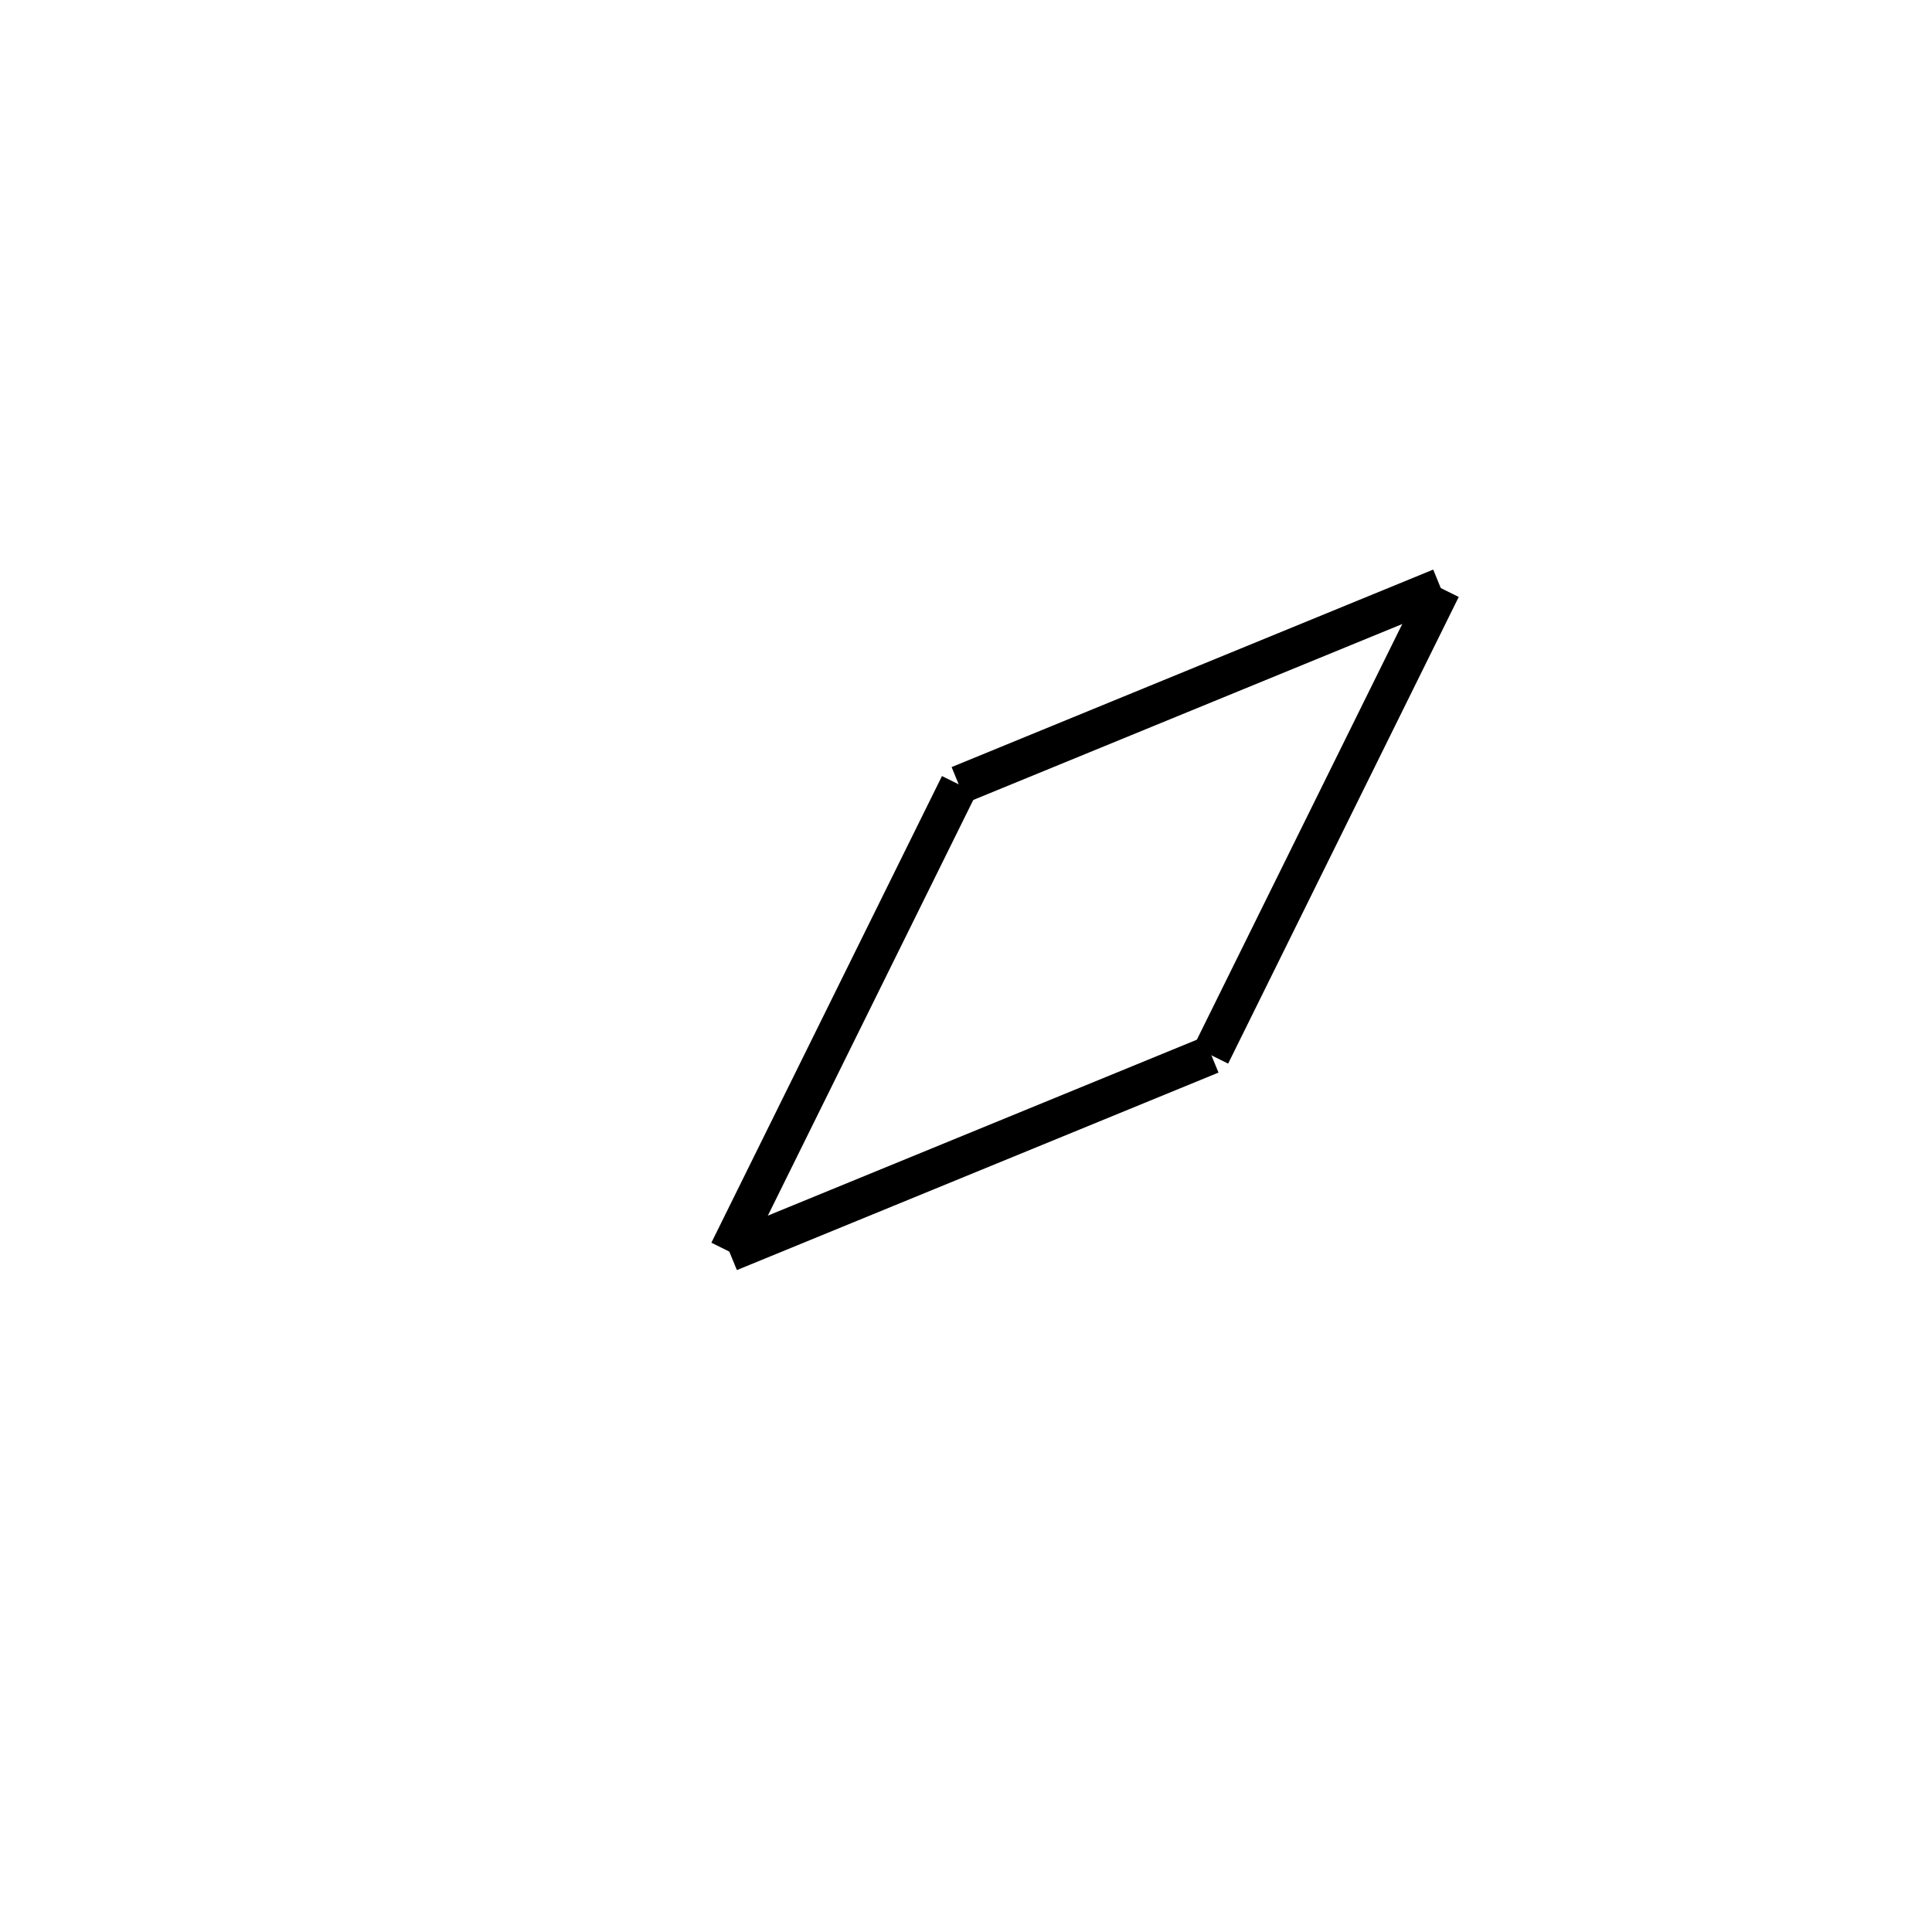 <!-- Este archivo es creado automaticamente por el generador de contenido del programa contornos version 1.1. Este elementos es el numero 278 de la serie actual-->
<svg xmlns="http://www.w3.org/2000/svg" height="100" width="100">
<line x1="74.607" y1="30.455" x2="62.672" y2="54.609" stroke-width="2" stroke="black" />
<line x1="62.69" y1="54.592" x2="37.762" y2="64.814" stroke-width="2" stroke="black" />
<line x1="49.653" y1="40.612" x2="37.717" y2="64.766" stroke-width="2" stroke="black" />
<line x1="74.562" y1="30.407" x2="49.635" y2="40.629" stroke-width="2" stroke="black" />
</svg>
